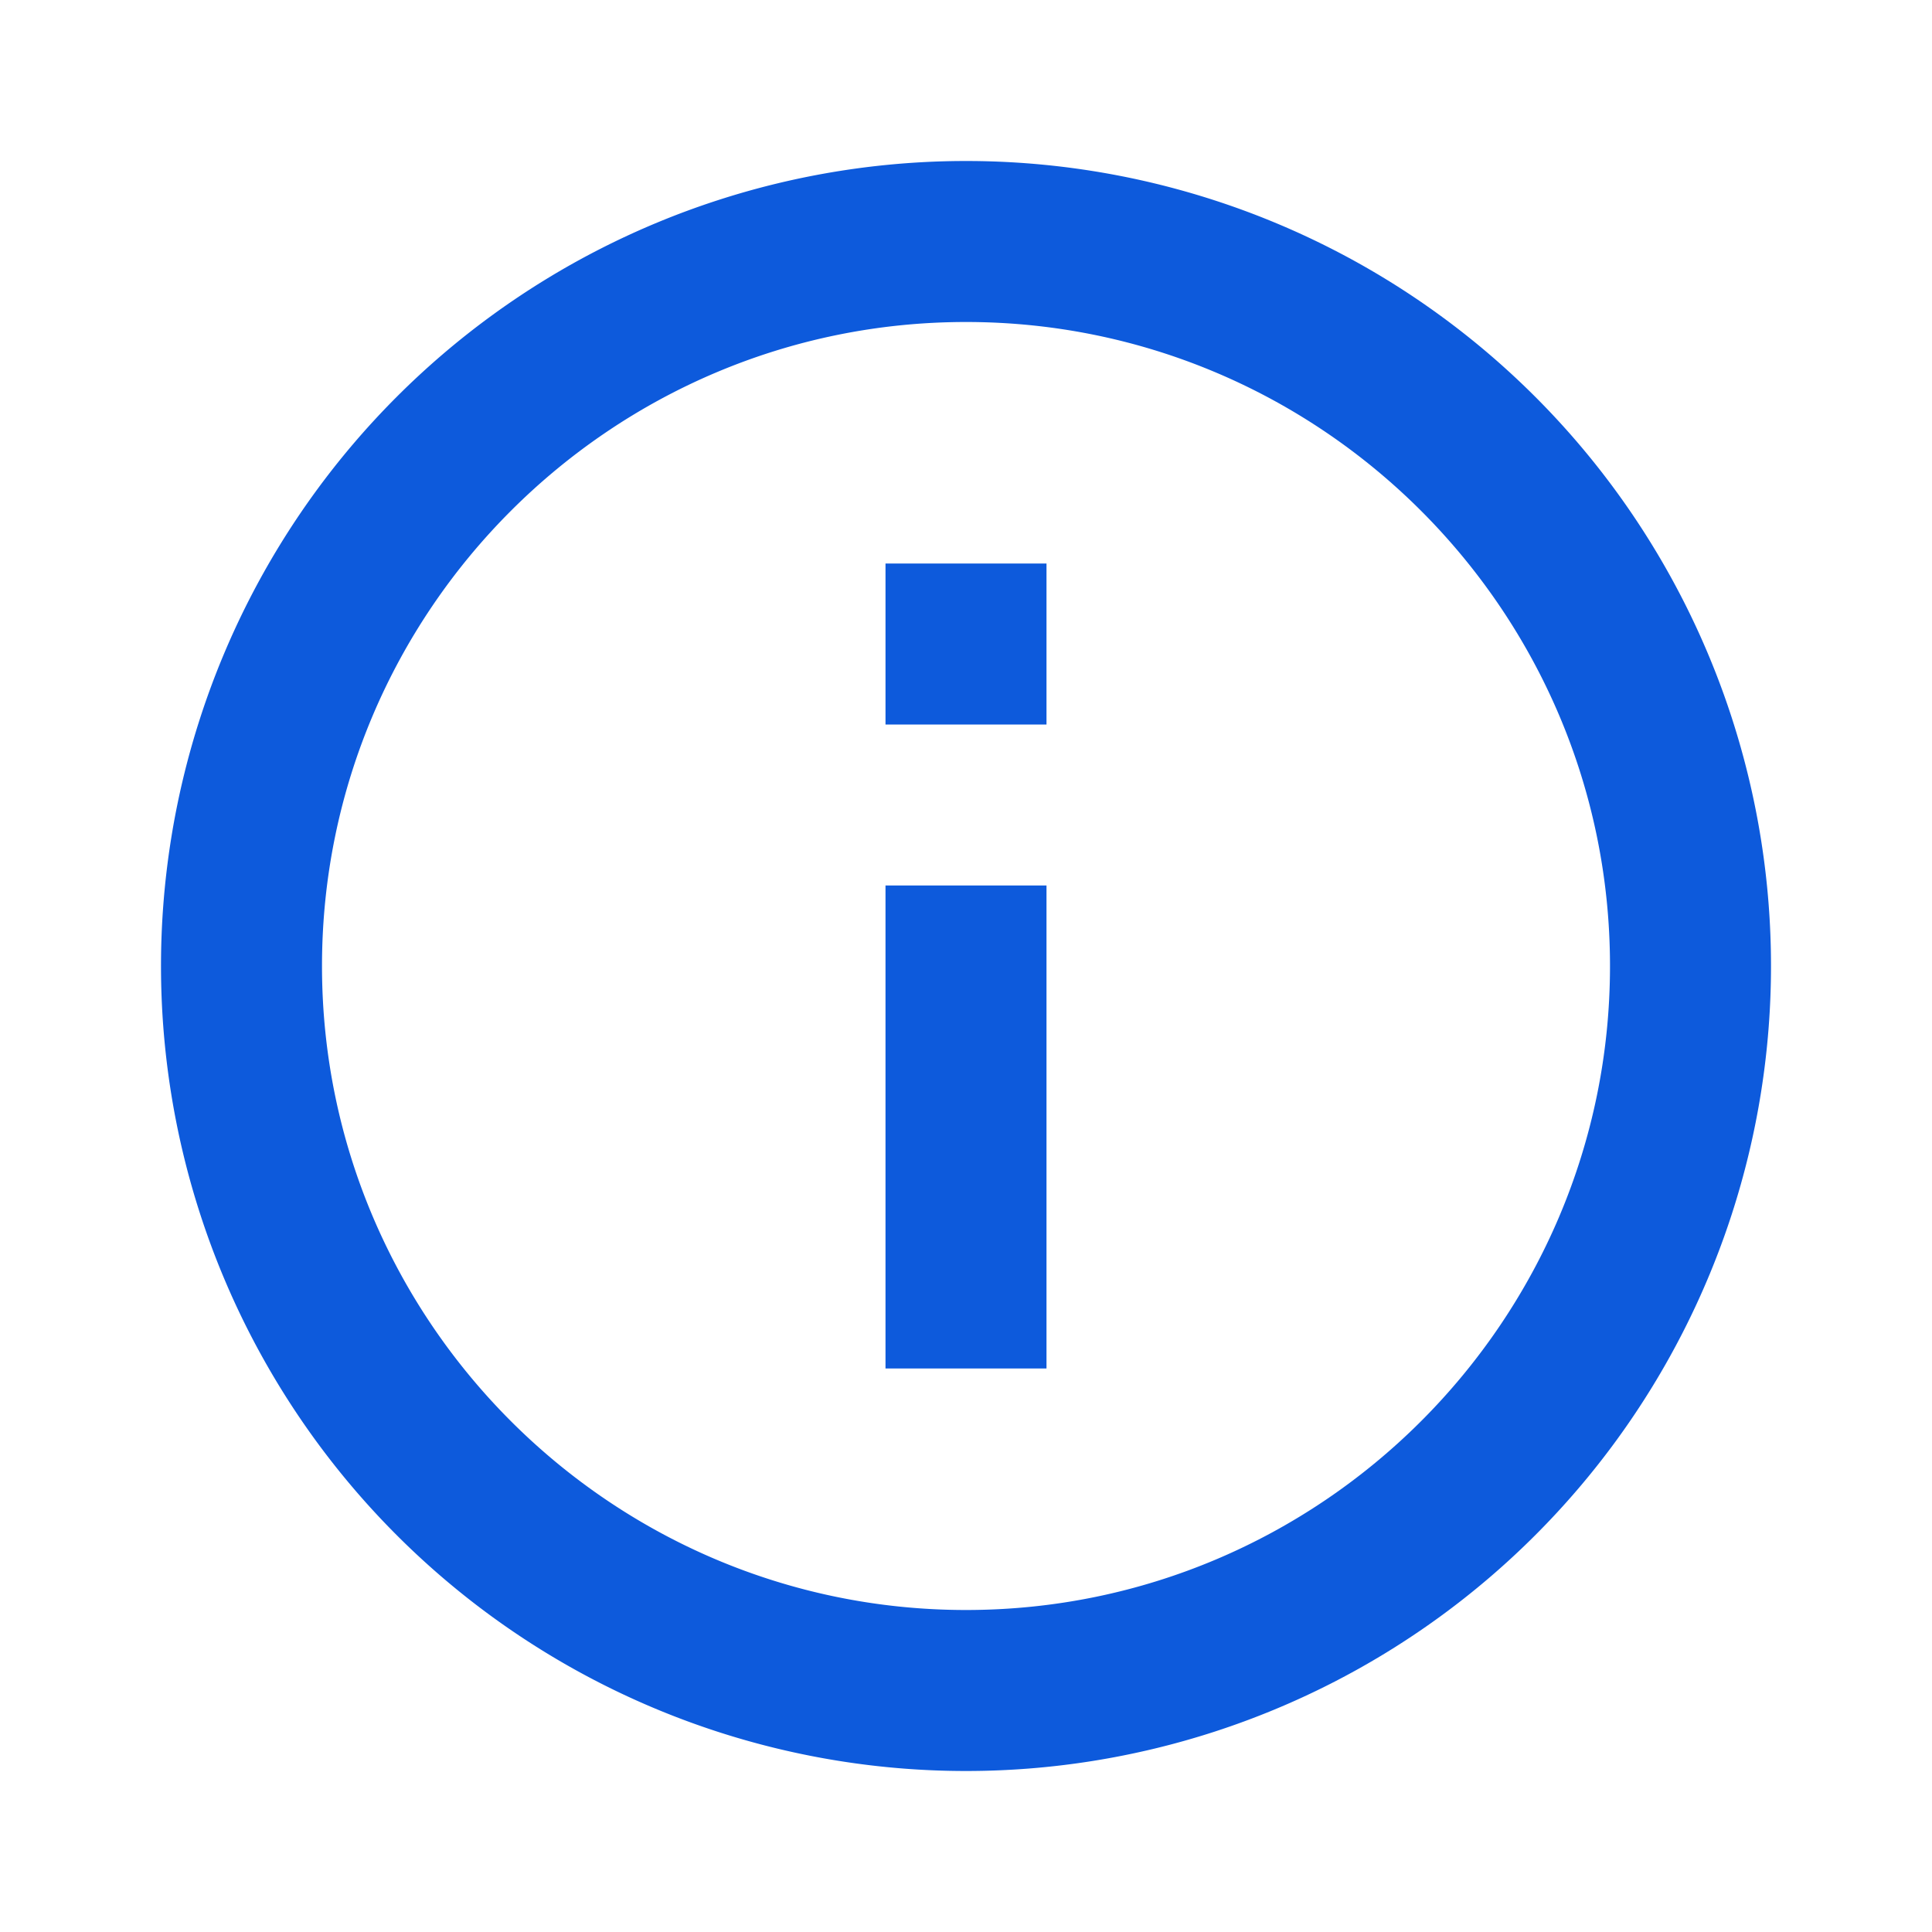 <svg width="24" height="24" fill="none" xmlns="http://www.w3.org/2000/svg"><path d="M11 9h2V7h-2v2zm1 11c-4.41 0-8-3.59-8-8s3.59-8 8-8 8 3.59 8 8-3.59 8-8 8zm0-18a10 10 0 100 20 10 10 0 000-20zm-1 15h2v-6h-2v6z" fill="#0D5ADC"/></svg>